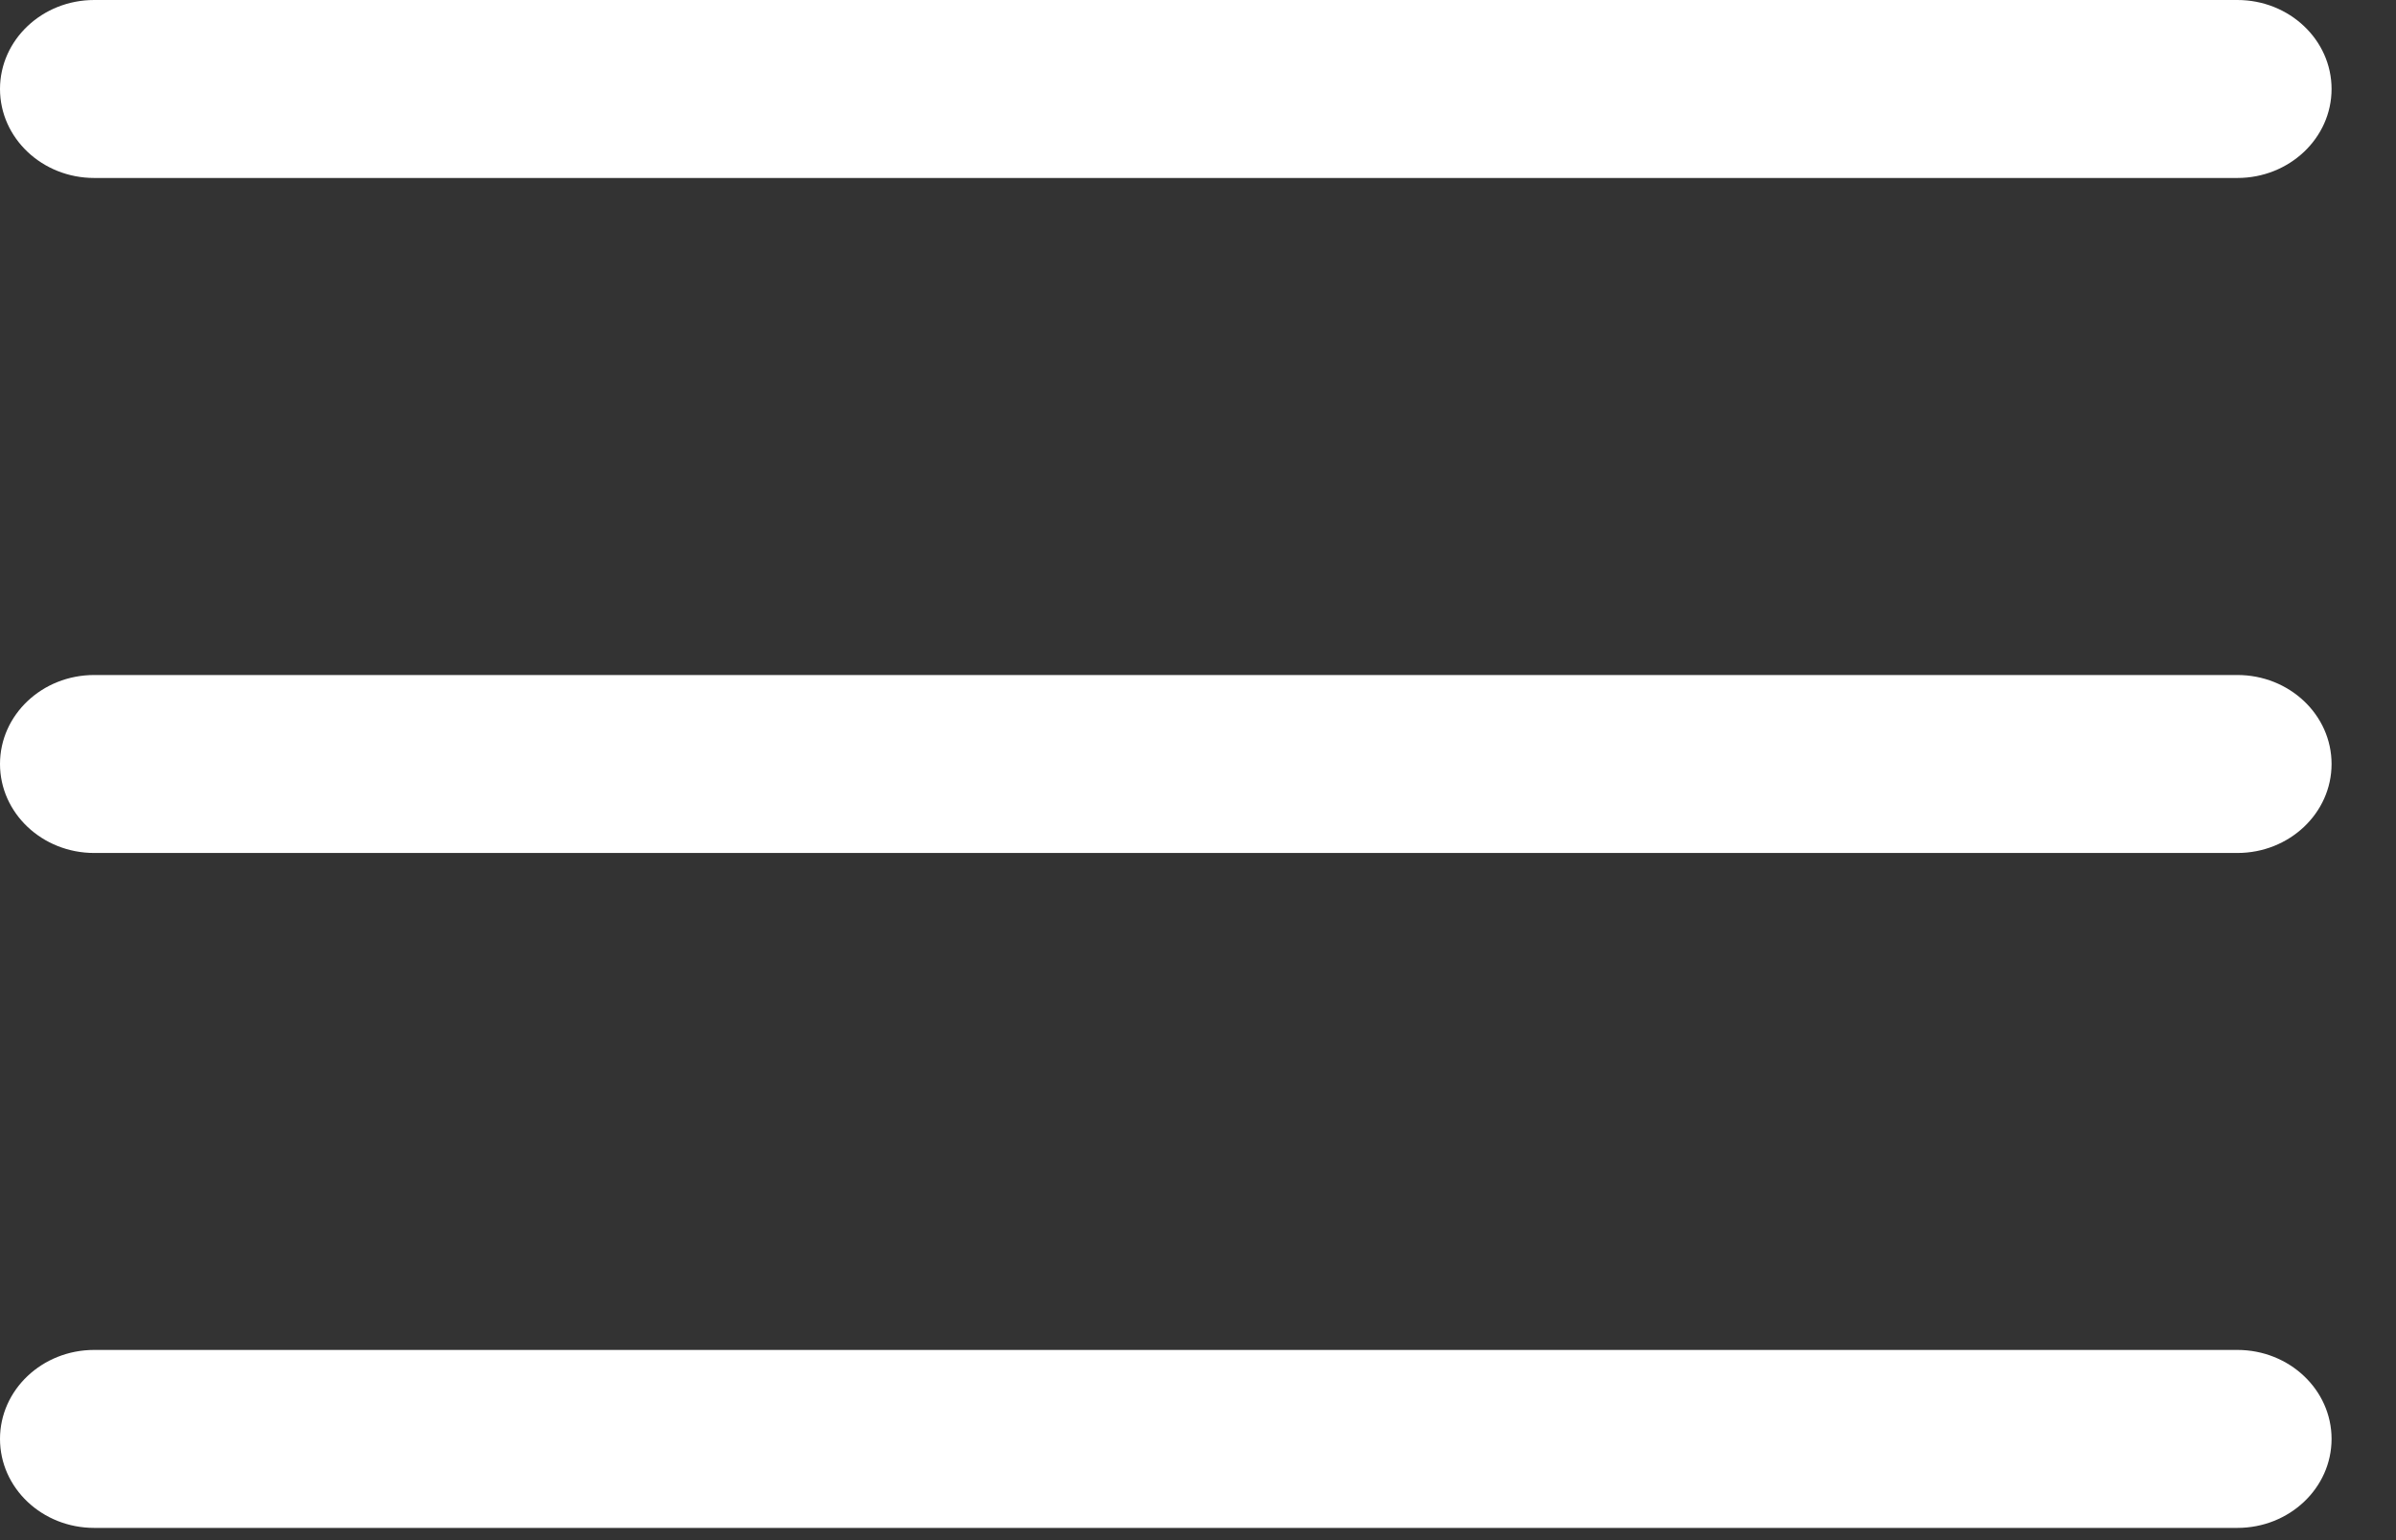 <svg width="28" height="18" viewBox="0 0 28 18" fill="none" xmlns="http://www.w3.org/2000/svg">
<rect x="0" y="0" width="28" height="18" fill="#333333" stroke="none"/>
<path d="M26.146 7.889H1.101C0.493 7.889 0 8.354 0 8.929C0 9.503 0.493 9.969 1.101 9.969H26.146C26.754 9.969 27.247 9.503 27.247 8.929C27.247 8.354 26.754 7.889 26.146 7.889Z" fill="white"/>
<path d="M26.146 0H1.101C0.493 0 0 0.466 0 1.04C0 1.614 0.493 2.08 1.101 2.08H26.146C26.754 2.08 27.247 1.614 27.247 1.04C27.247 0.466 26.754 0 26.146 0Z" fill="white"/>
<path d="M26.146 15.777H1.101C0.493 15.777 0 16.243 0 16.817C0 17.392 0.493 17.857 1.101 17.857H26.146C26.754 17.857 27.247 17.392 27.247 16.817C27.247 16.243 26.754 15.777 26.146 15.777Z" fill="white"/>
</svg>

